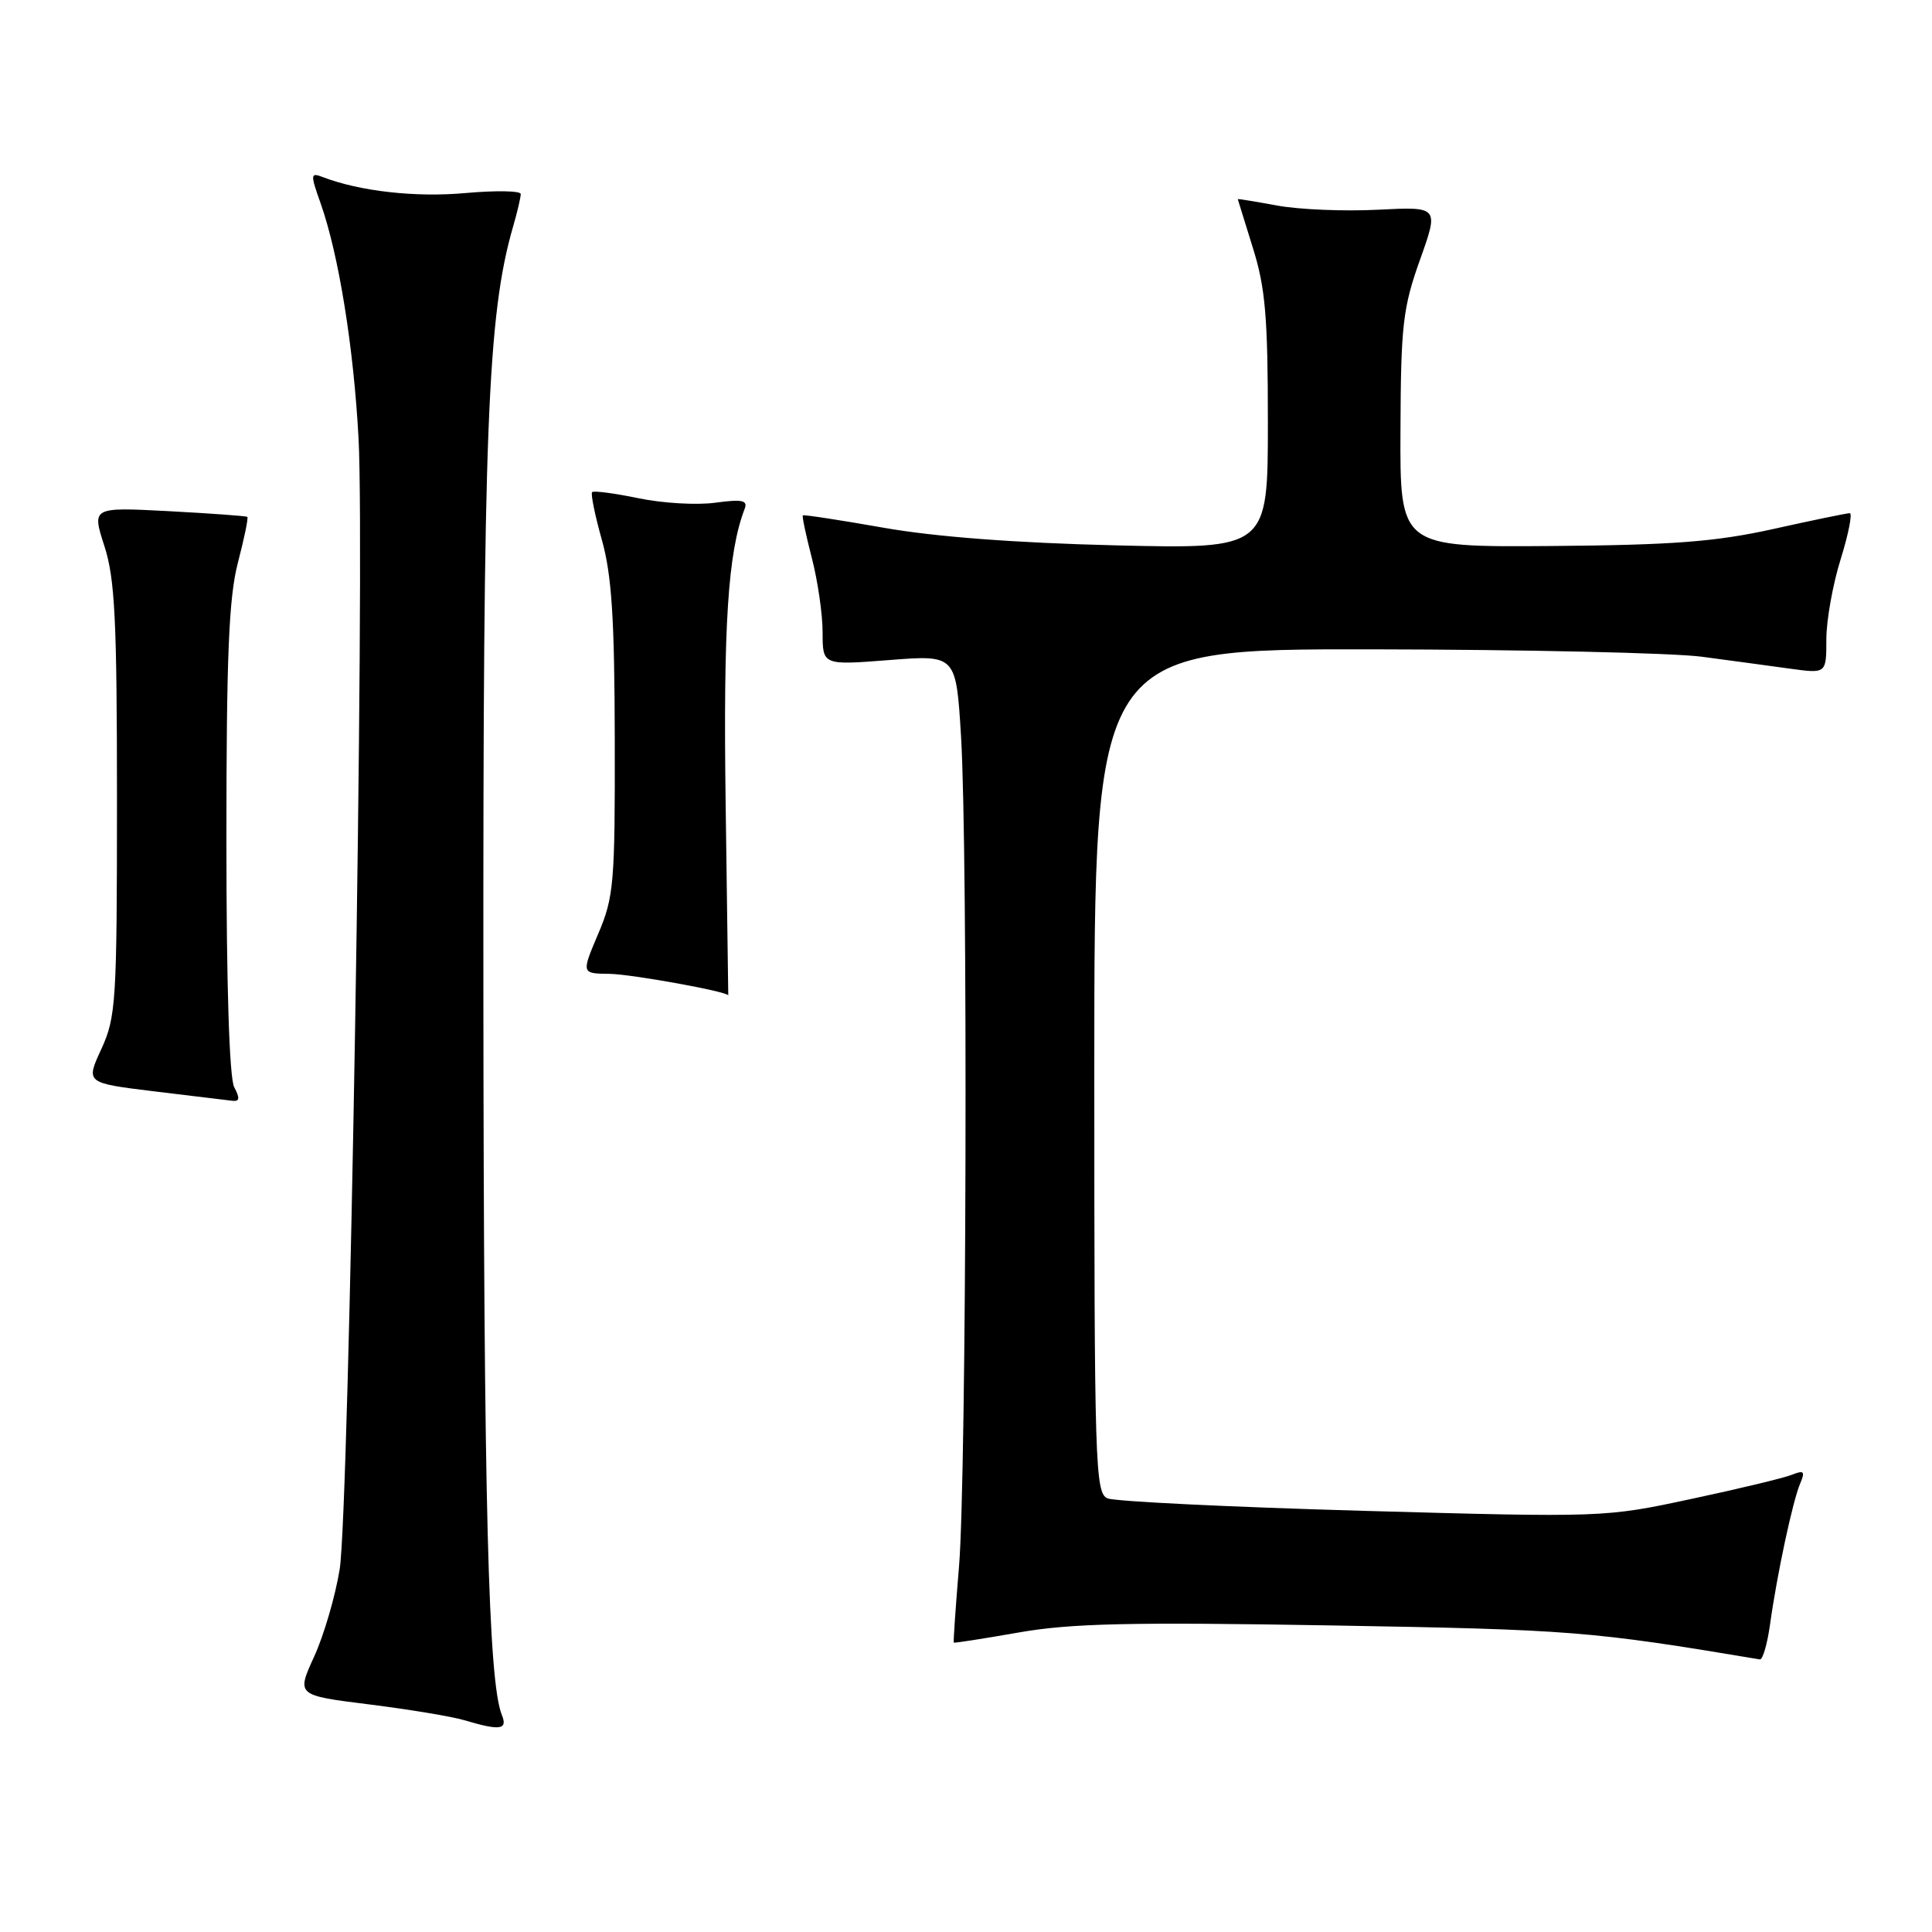 <?xml version="1.0" encoding="UTF-8" standalone="no"?>
<!DOCTYPE svg PUBLIC "-//W3C//DTD SVG 1.1//EN" "http://www.w3.org/Graphics/SVG/1.1/DTD/svg11.dtd" >
<svg xmlns="http://www.w3.org/2000/svg" xmlns:xlink="http://www.w3.org/1999/xlink" version="1.1" viewBox="0 0 256 256">
 <g >
 <path fill="currentColor"
d=" M 66.50 227.25 C 64.70 222.82 64.10 199.09 64.05 130.97 C 64.00 56.90 64.59 41.76 67.99 30.01 C 68.55 28.09 69.00 26.15 69.00 25.71 C 69.00 25.28 65.71 25.22 61.68 25.58 C 55.07 26.18 47.68 25.35 42.76 23.46 C 41.13 22.84 41.11 23.07 42.48 26.93 C 44.89 33.76 46.86 46.00 47.51 58.10 C 48.37 74.12 46.27 200.13 45.01 207.93 C 44.44 211.47 42.92 216.68 41.63 219.50 C 39.28 224.64 39.28 224.64 48.89 225.84 C 54.17 226.50 59.85 227.44 61.50 227.93 C 66.26 229.35 67.30 229.21 66.50 227.25 Z  M 234.54 215.25 C 235.45 208.68 237.54 198.89 238.53 196.58 C 239.22 194.96 239.04 194.77 237.42 195.42 C 236.37 195.84 230.35 197.29 224.05 198.63 C 212.66 201.07 212.44 201.08 180.55 200.19 C 162.92 199.69 147.71 198.95 146.75 198.54 C 145.11 197.83 145.00 194.17 145.00 141.89 C 145.00 86.00 145.00 86.00 181.75 86.04 C 201.96 86.07 221.65 86.51 225.50 87.02 C 229.35 87.53 234.64 88.25 237.25 88.61 C 242.00 89.26 242.00 89.26 242.00 84.72 C 242.00 82.22 242.85 77.44 243.90 74.09 C 244.94 70.74 245.48 68.00 245.10 68.00 C 244.72 68.00 240.15 68.94 234.95 70.10 C 227.29 71.79 221.72 72.22 205.50 72.35 C 185.50 72.50 185.50 72.50 185.57 57.00 C 185.62 43.07 185.89 40.79 188.15 34.44 C 190.67 27.38 190.67 27.38 182.58 27.79 C 178.14 28.02 172.14 27.77 169.25 27.24 C 166.36 26.71 164.01 26.32 164.01 26.39 C 164.02 26.45 164.92 29.35 166.01 32.84 C 167.67 38.11 168.00 42.01 168.00 55.97 C 168.00 72.75 168.00 72.75 147.75 72.26 C 134.57 71.94 123.85 71.13 117.04 69.92 C 111.29 68.91 106.49 68.17 106.38 68.29 C 106.26 68.41 106.80 70.96 107.58 73.97 C 108.36 76.98 109.00 81.40 109.00 83.79 C 109.00 88.15 109.00 88.15 117.84 87.46 C 126.68 86.77 126.68 86.77 127.34 97.54 C 128.27 112.72 128.07 195.47 127.08 207.50 C 126.62 213.00 126.31 217.57 126.38 217.65 C 126.44 217.74 130.32 217.13 135.00 216.31 C 141.90 215.10 149.71 214.92 176.50 215.38 C 208.31 215.93 210.70 216.12 233.19 219.88 C 233.57 219.95 234.17 217.86 234.54 215.25 Z  M 31.04 144.07 C 30.39 142.85 30.00 130.63 30.00 111.28 C 30.00 86.86 30.32 79.20 31.52 74.57 C 32.36 71.35 32.93 68.61 32.77 68.49 C 32.62 68.37 27.92 68.03 22.33 67.73 C 12.17 67.20 12.17 67.20 13.83 72.35 C 15.23 76.66 15.50 82.13 15.50 106.00 C 15.50 132.73 15.37 134.78 13.43 139.00 C 11.35 143.50 11.35 143.50 20.43 144.61 C 25.42 145.22 30.08 145.78 30.79 145.86 C 31.75 145.97 31.81 145.52 31.04 144.07 Z  M 96.15 106.36 C 95.83 82.86 96.45 73.19 98.68 67.40 C 99.10 66.29 98.33 66.13 94.79 66.61 C 92.36 66.95 87.78 66.68 84.61 66.02 C 81.44 65.36 78.67 65.00 78.46 65.21 C 78.25 65.41 78.83 68.27 79.75 71.54 C 81.06 76.20 81.43 81.97 81.46 98.00 C 81.50 117.03 81.34 118.88 79.26 123.75 C 77.03 129.00 77.03 129.00 80.76 129.04 C 83.67 129.08 96.50 131.40 96.50 131.90 C 96.50 131.95 96.34 120.46 96.15 106.36 Z "/>
</g>
</svg>